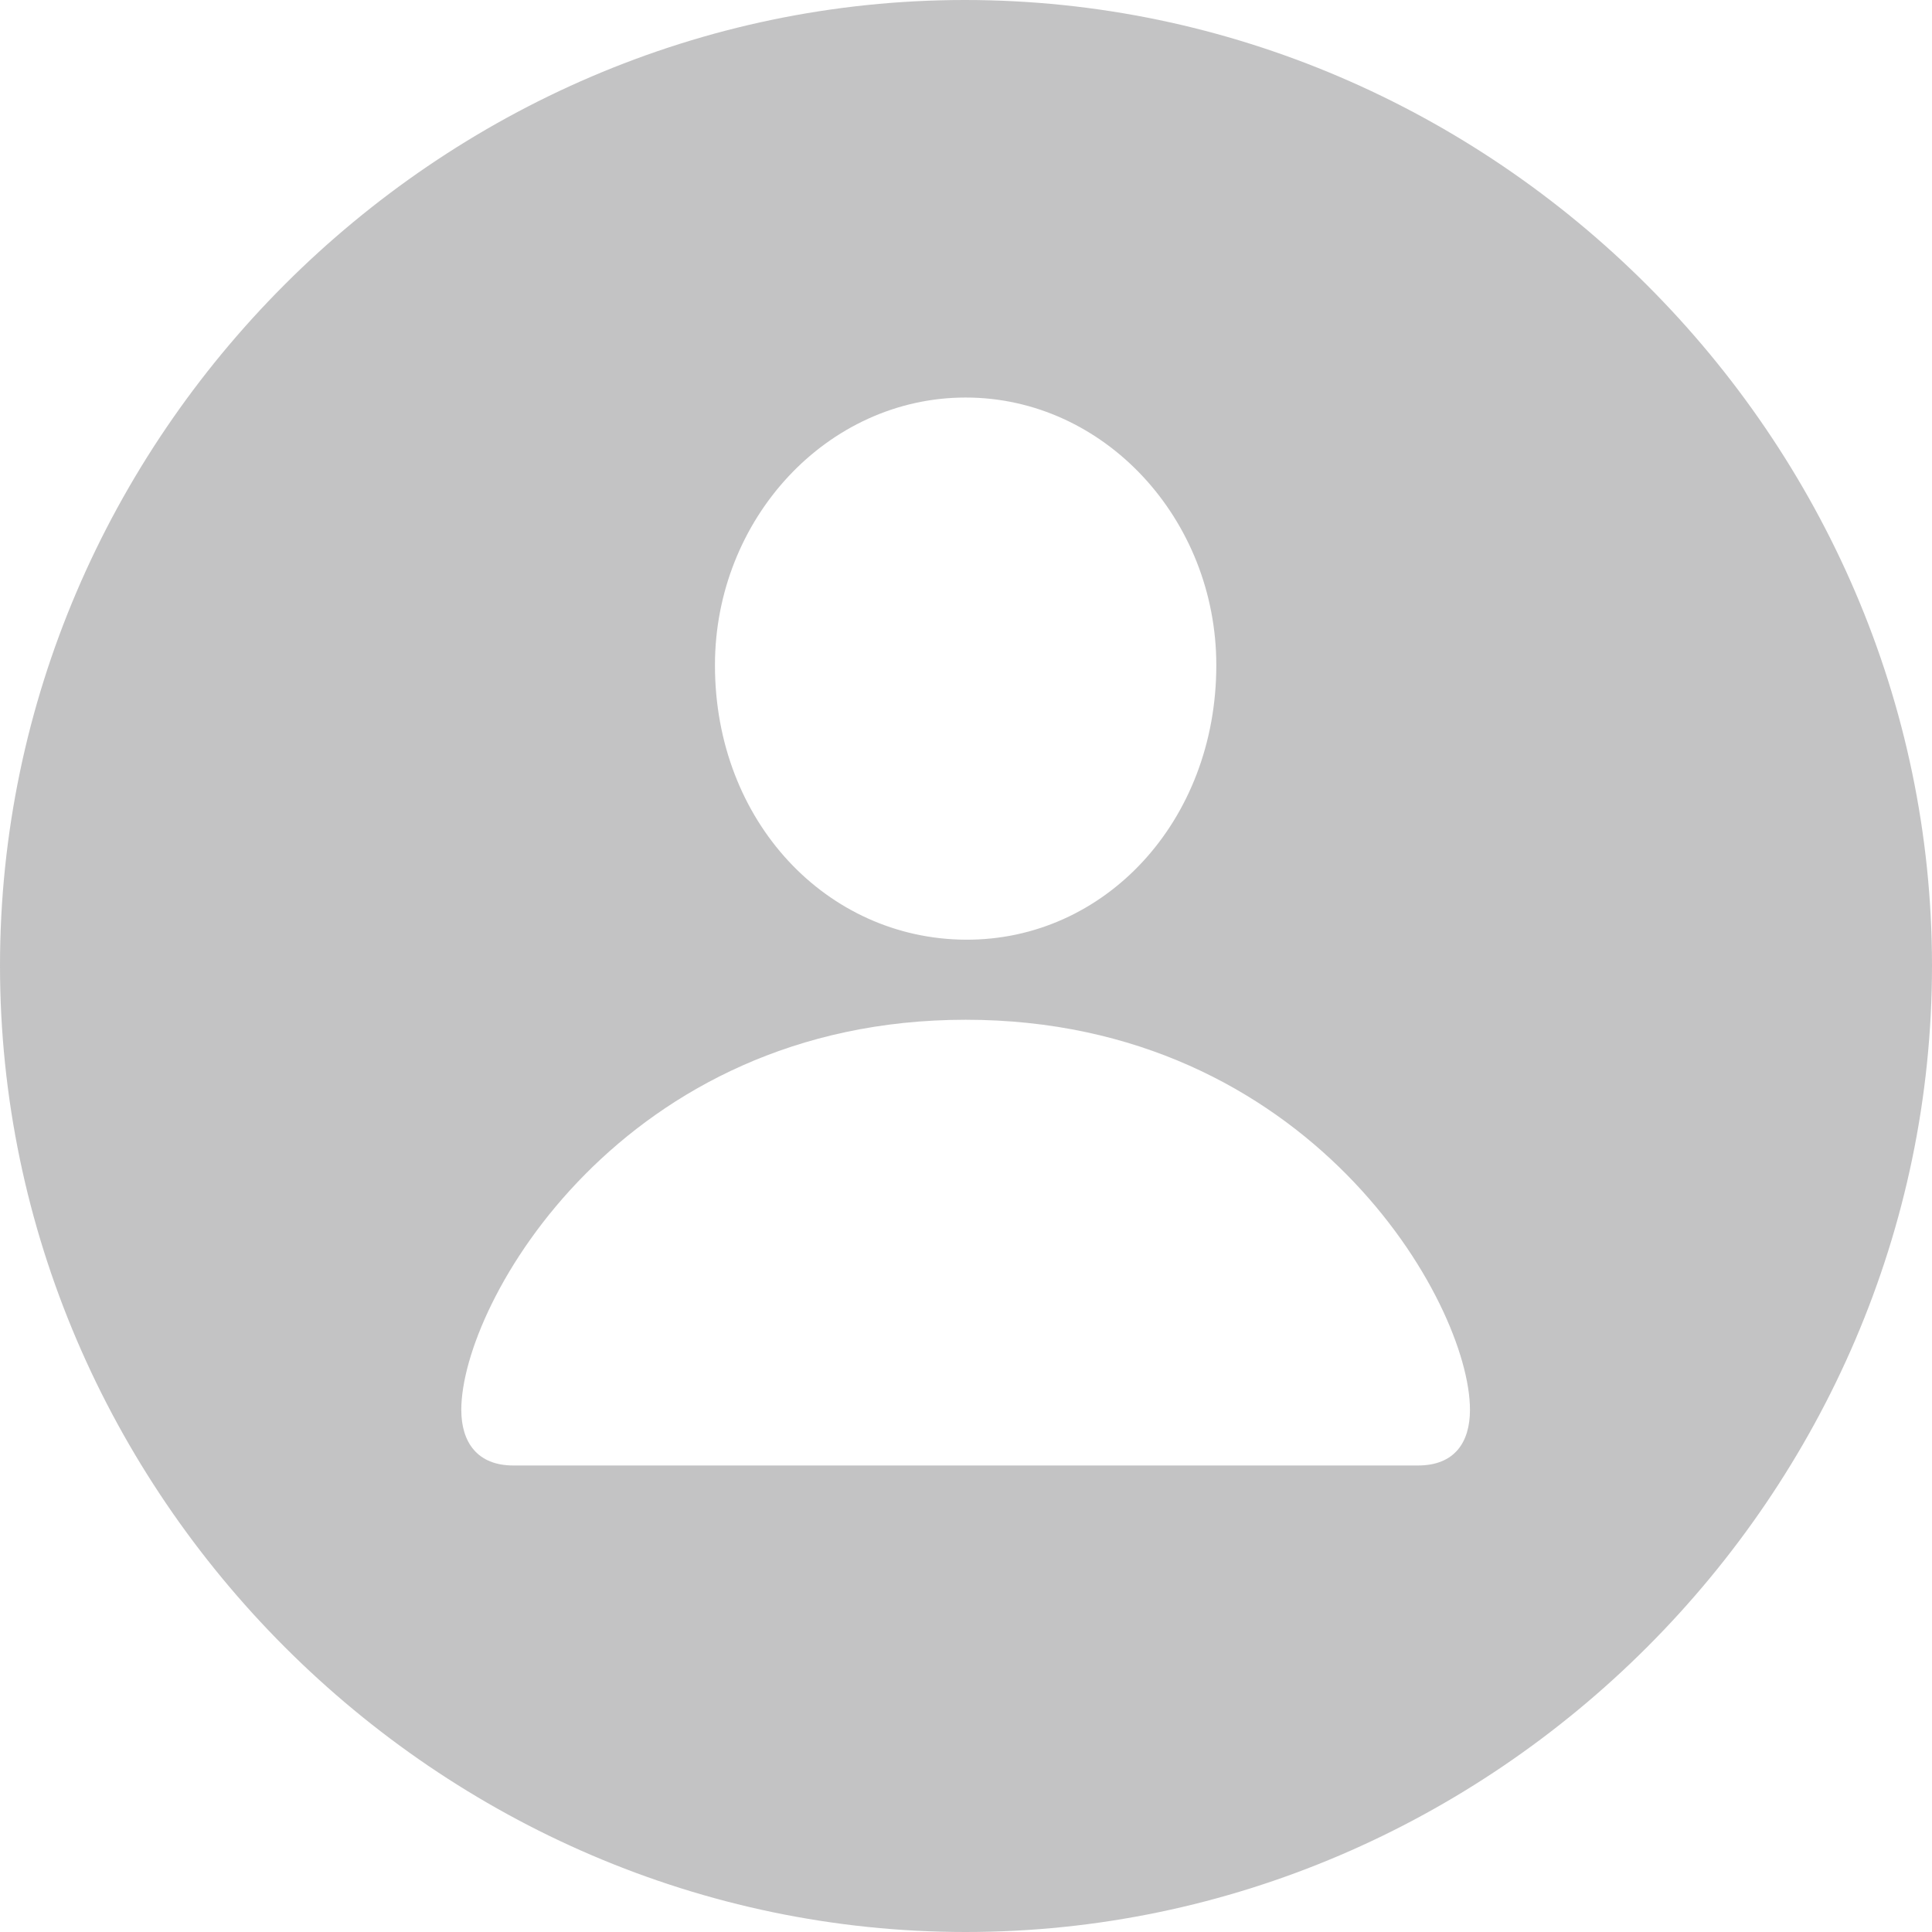 <svg width="34" height="34" viewBox="0 0 34 34" fill="none" xmlns="http://www.w3.org/2000/svg">
<path d="M16.994 34C7.701 34 0 26.299 0 16.994C0 7.701 7.688 0 16.98 0C26.286 0 34 7.701 34 16.994C34 26.299 26.299 34 16.994 34ZM16.994 16.537C19.434 16.55 21.405 14.461 21.405 11.707C21.405 9.136 19.434 6.996 16.994 6.996C14.553 6.996 12.582 9.136 12.582 11.707C12.582 14.461 14.553 16.524 16.994 16.537ZM9.032 25.79H24.955C25.595 25.79 25.869 25.386 25.869 24.811C25.869 22.919 23.037 17.946 16.994 17.946C10.963 17.946 8.118 22.919 8.118 24.811C8.118 25.386 8.405 25.79 9.032 25.79Z" fill="#88888A" fill-opacity="0.5"/>
</svg>
